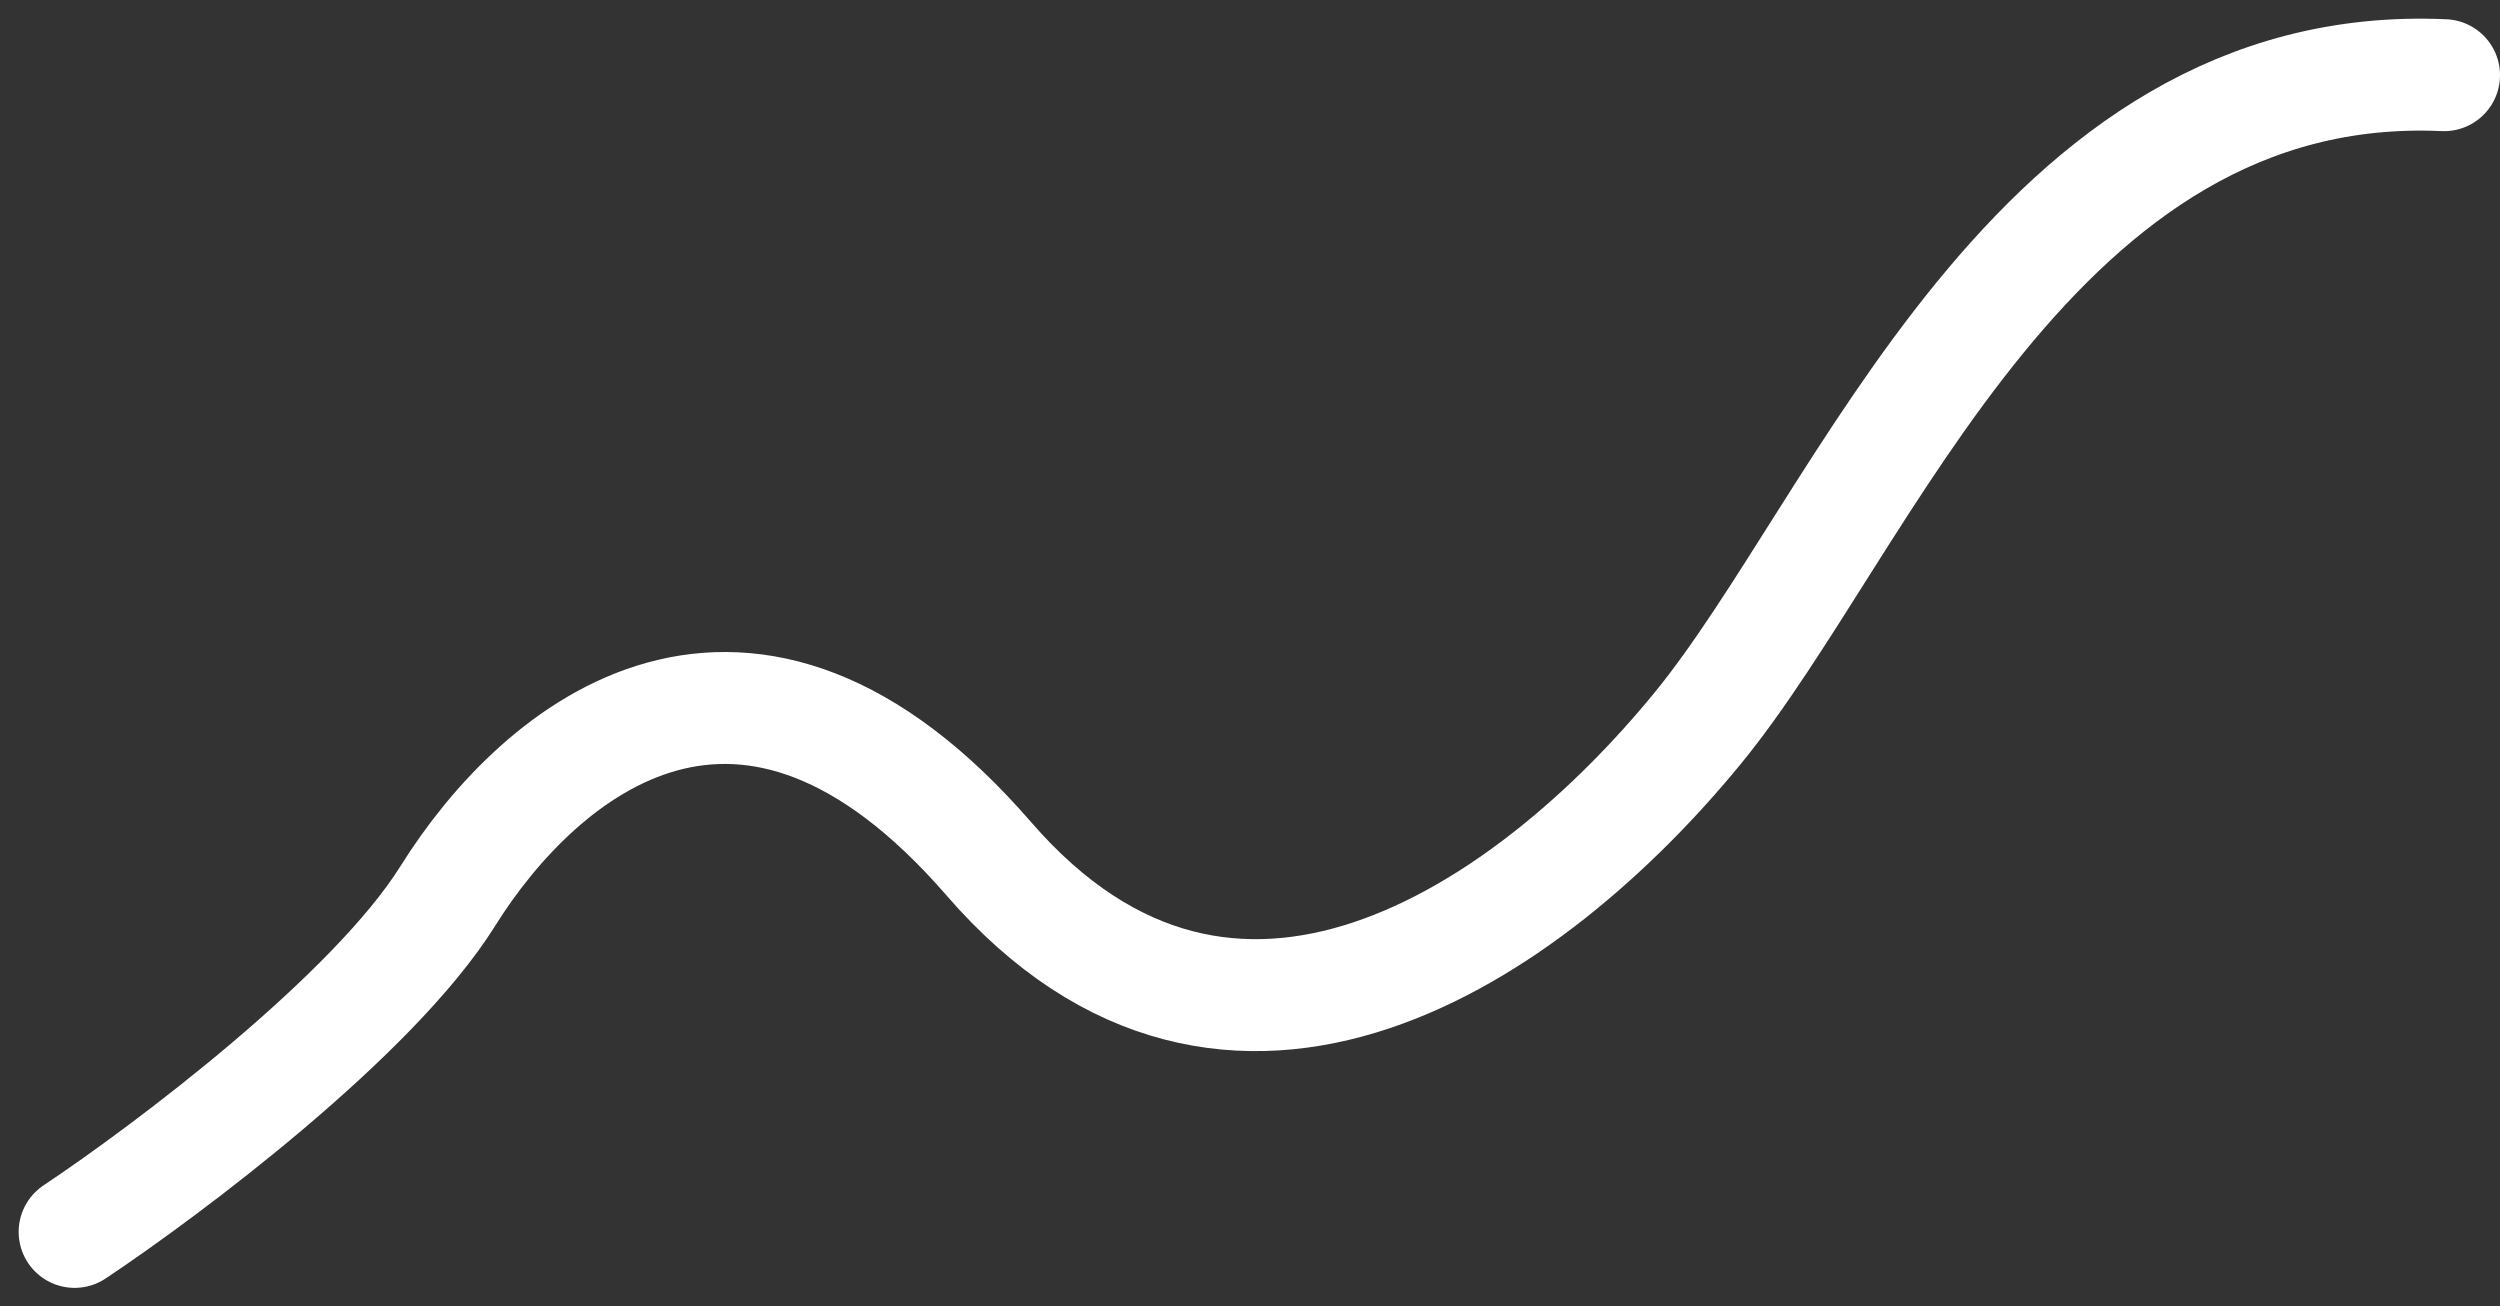 <svg width="67" height="35" viewBox="0 0 67 35" fill="none" xmlns="http://www.w3.org/2000/svg">
<rect x="0" y="0" width="67" height="35" fill="#333333" stroke="none"/>
<path d="M2 33.015C4.5 31.348 10 27.215 12 24.015C14.5 20.015 20 15.515 26.5 23.015C33 30.515 41 25.015 45.5 19.515C50 14.015 54.5 1.515 65.5 2.015" stroke="white" stroke-width="3" stroke-linecap="round"/>
</svg>
